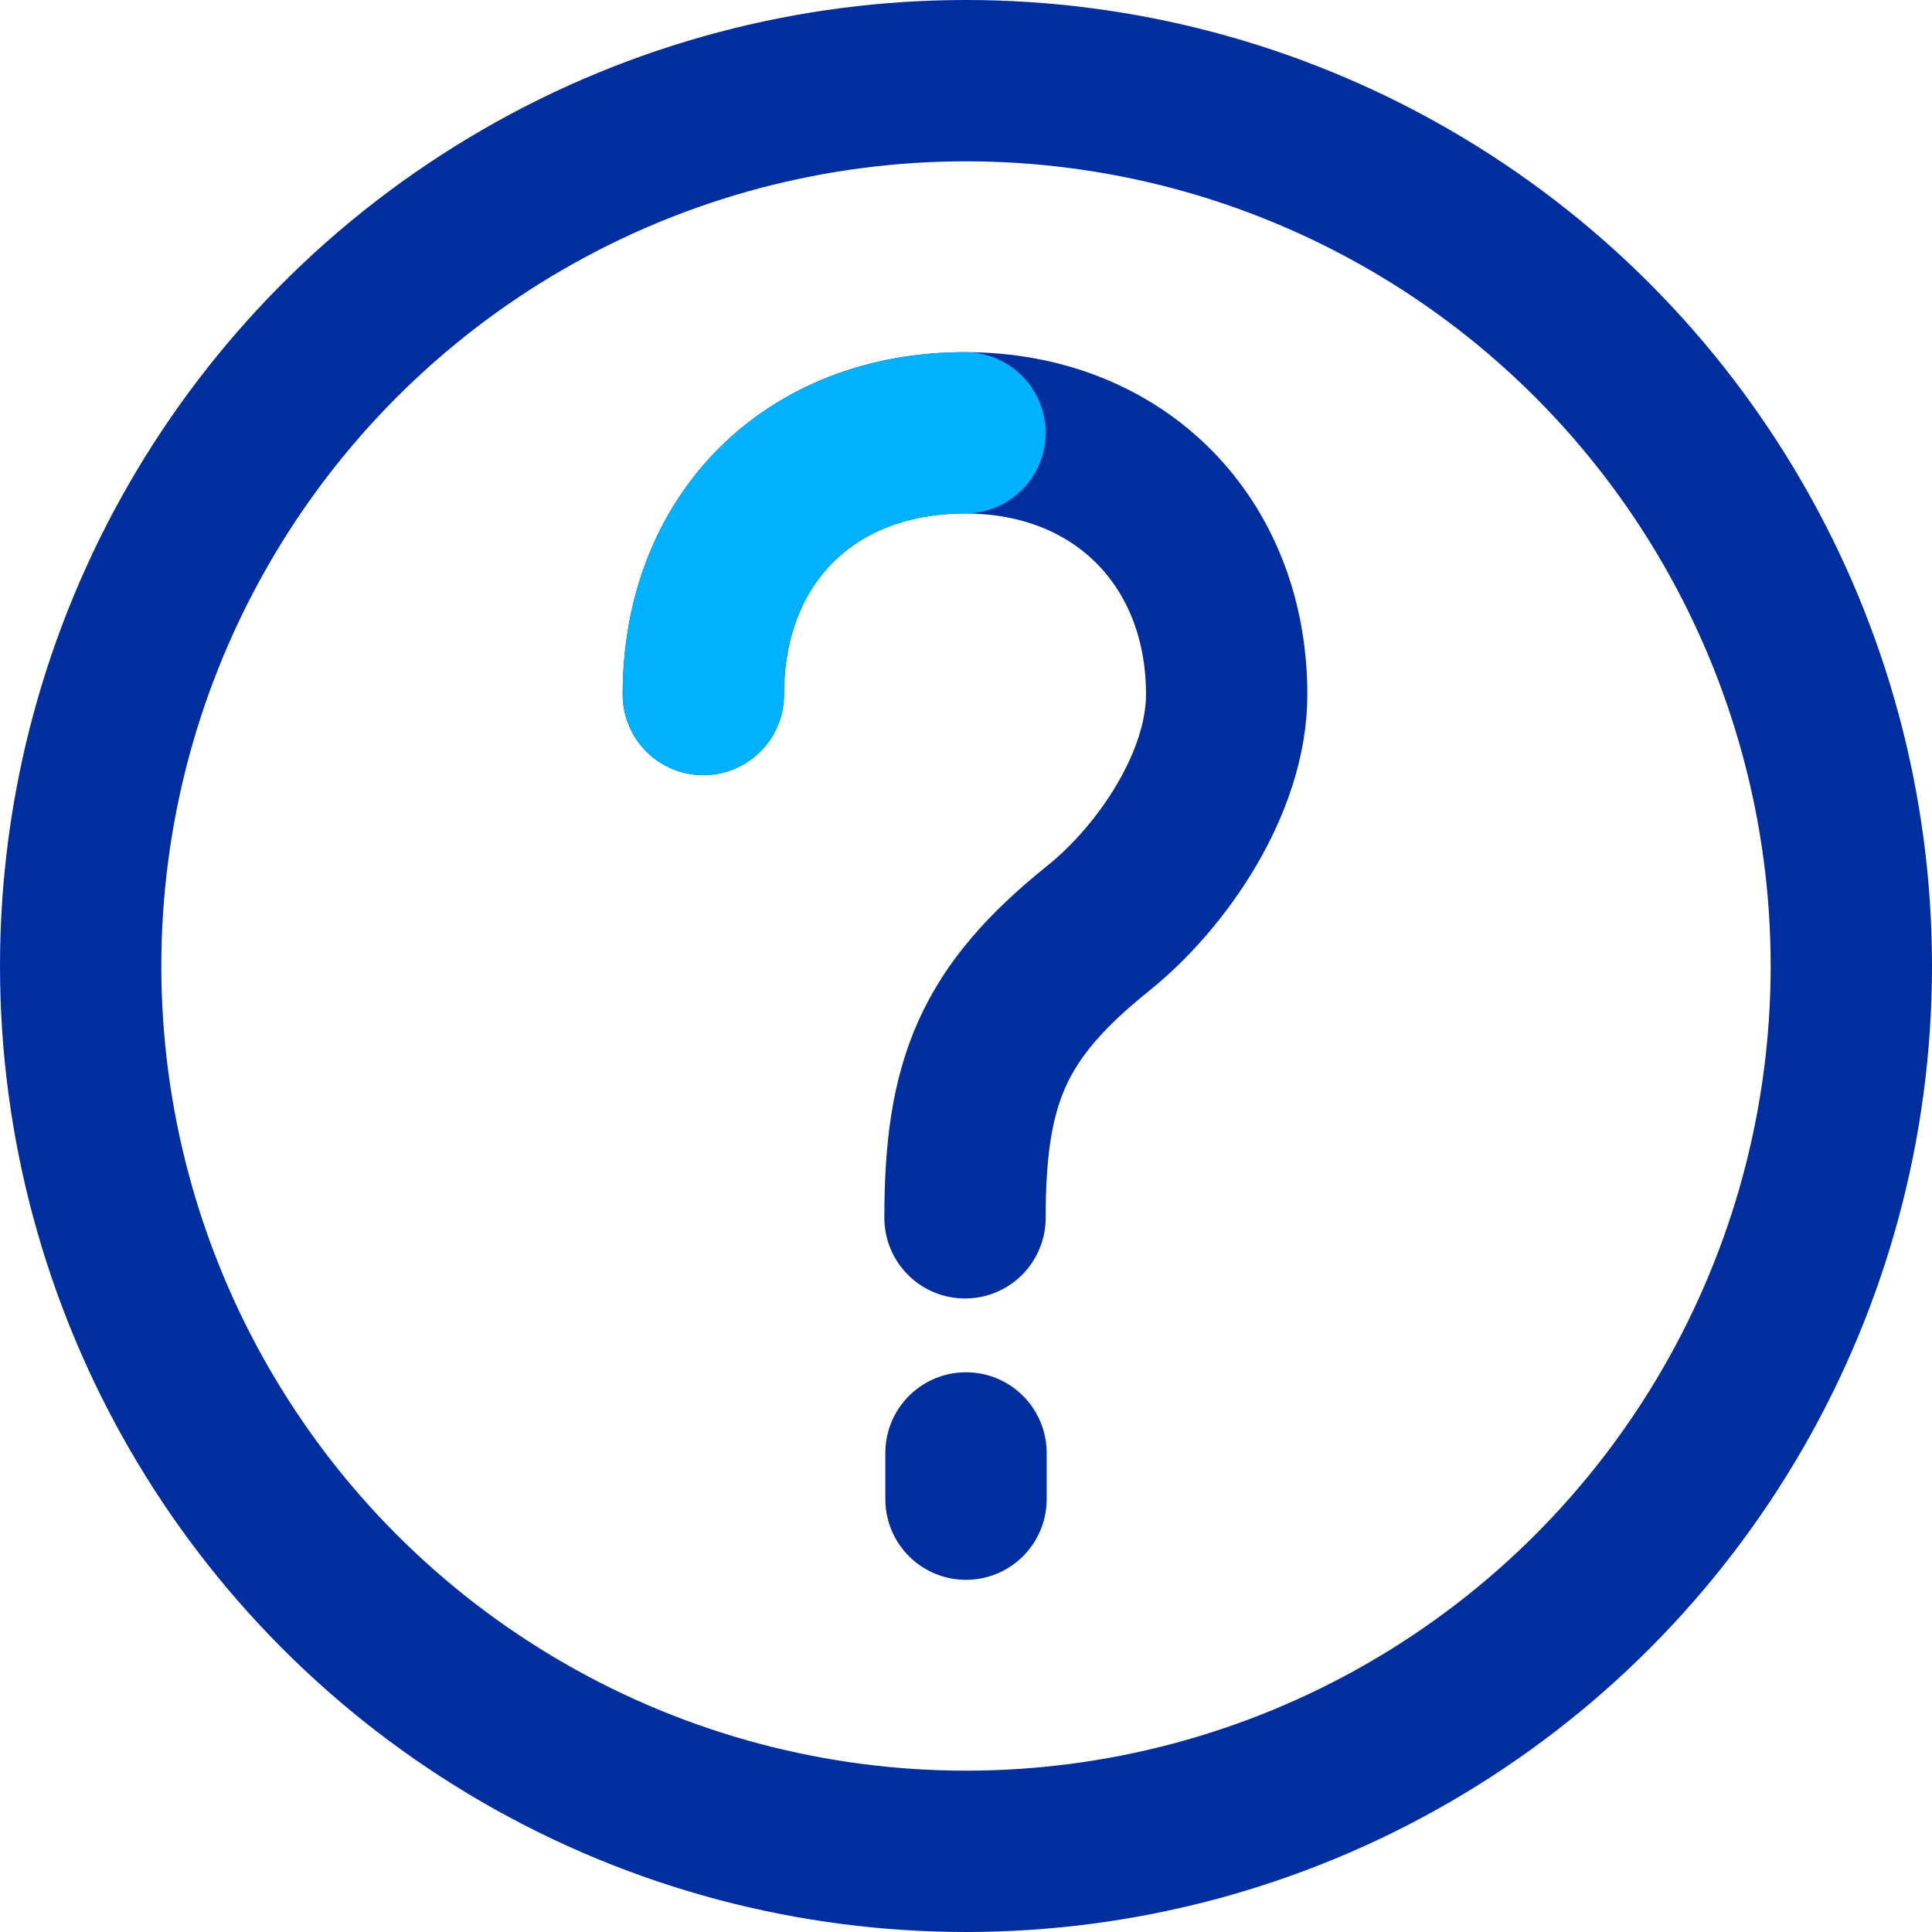 <?xml version="1.0" encoding="UTF-8"?><svg id="a" xmlns="http://www.w3.org/2000/svg" width="19.64" height="19.64" viewBox="0 0 19.64 19.64"><defs><style>.b{stroke:#00b1ff;}.b,.c{fill:none;stroke-linecap:round;stroke-linejoin:round;stroke-width:1.64px;}.c{stroke:#002e9f;}</style></defs><g><g><line class="c" x1="9.82" y1="14.77" x2="9.82" y2="15.24"/><path class="c" d="M7.15,7.06c0-1.58,1.08-2.66,2.66-2.66s2.66,1.12,2.66,2.66c0,.9-.66,1.86-1.31,2.38-1.07,.86-1.35,1.56-1.35,2.94"/></g><path class="b" d="M7.15,7.06c0-1.58,1.08-2.66,2.66-2.66"/></g><circle class="c" cx="9.82" cy="9.82" r="9"/></svg>